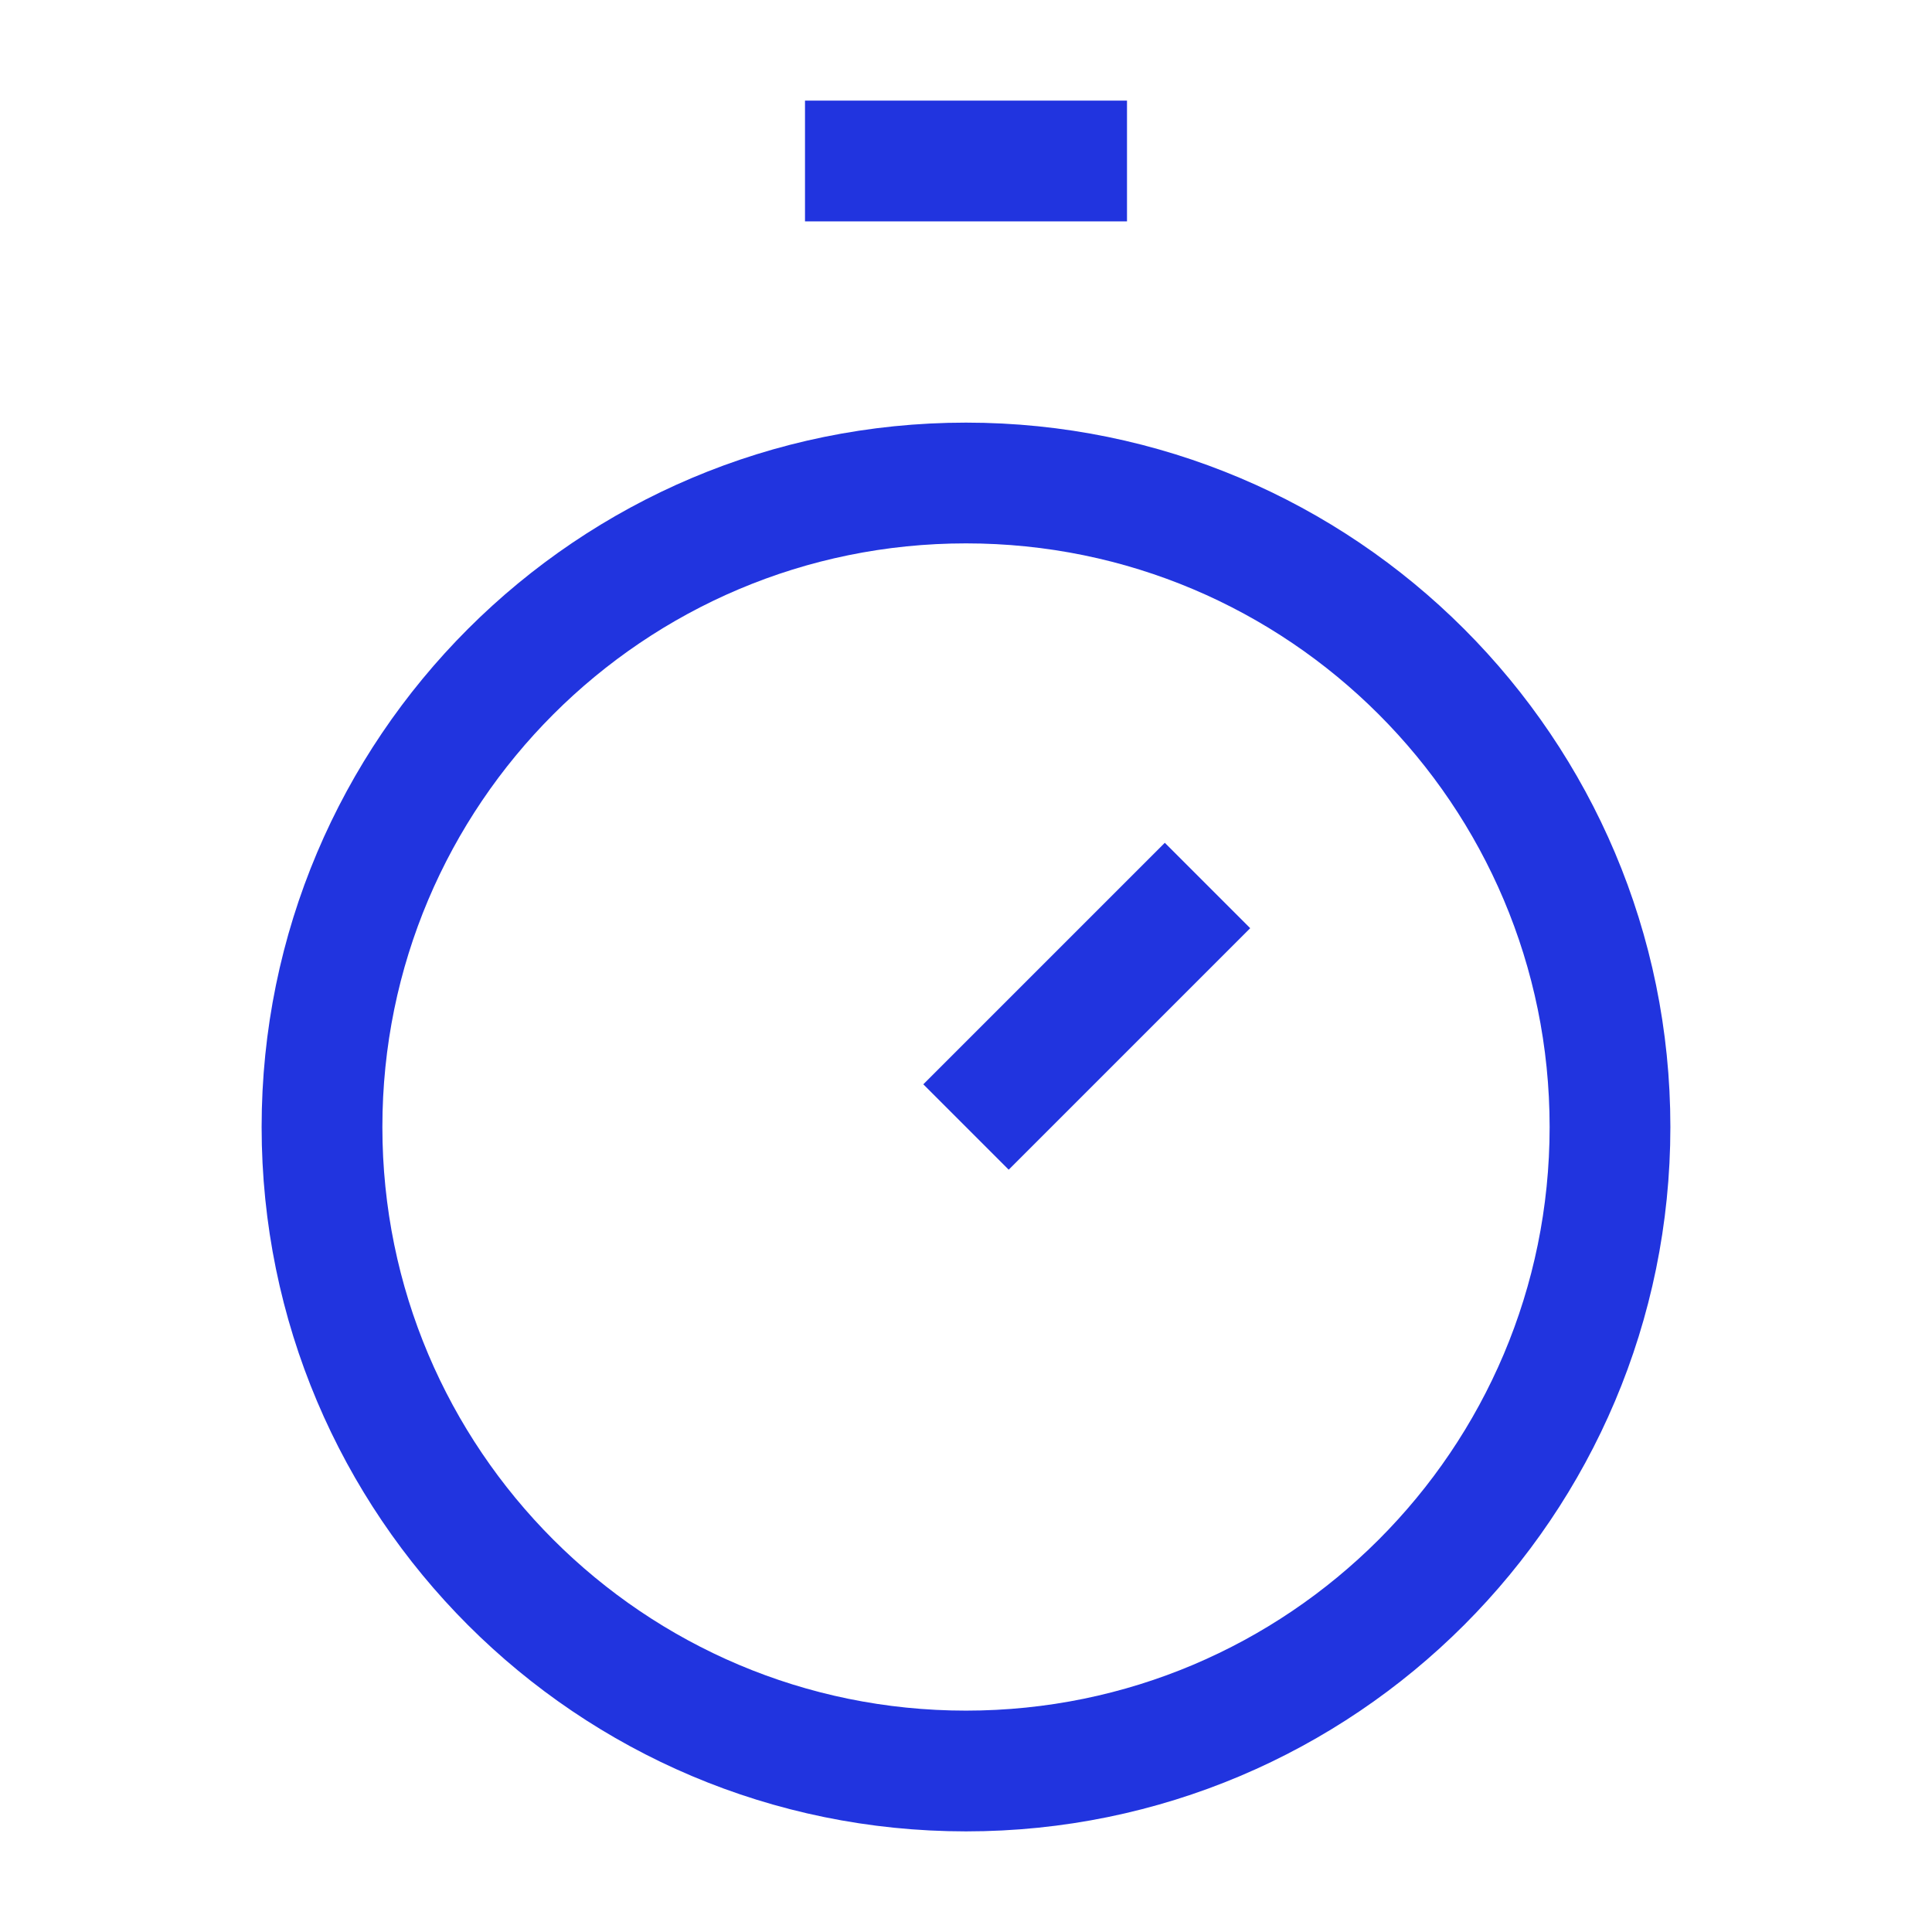 <svg width="24" height="24" viewBox="0 0 24 24" fill="none" xmlns="http://www.w3.org/2000/svg">
<path d="M10 2H14" stroke="#2134DF" stroke-width="1.5" stroke-linejoin="round"/>
<path d="M12 14L15 11" stroke="#2134DF" stroke-width="1.5" stroke-linejoin="round"/>
<path d="M12 22C16.418 22 20 18.418 20 14C20 9.582 16.418 6 12 6C7.582 6 4 9.582 4 14C4 18.418 7.582 22 12 22Z" stroke="#2134DF" stroke-width="1.5" stroke-linecap="round" stroke-linejoin="round"/>
</svg>
